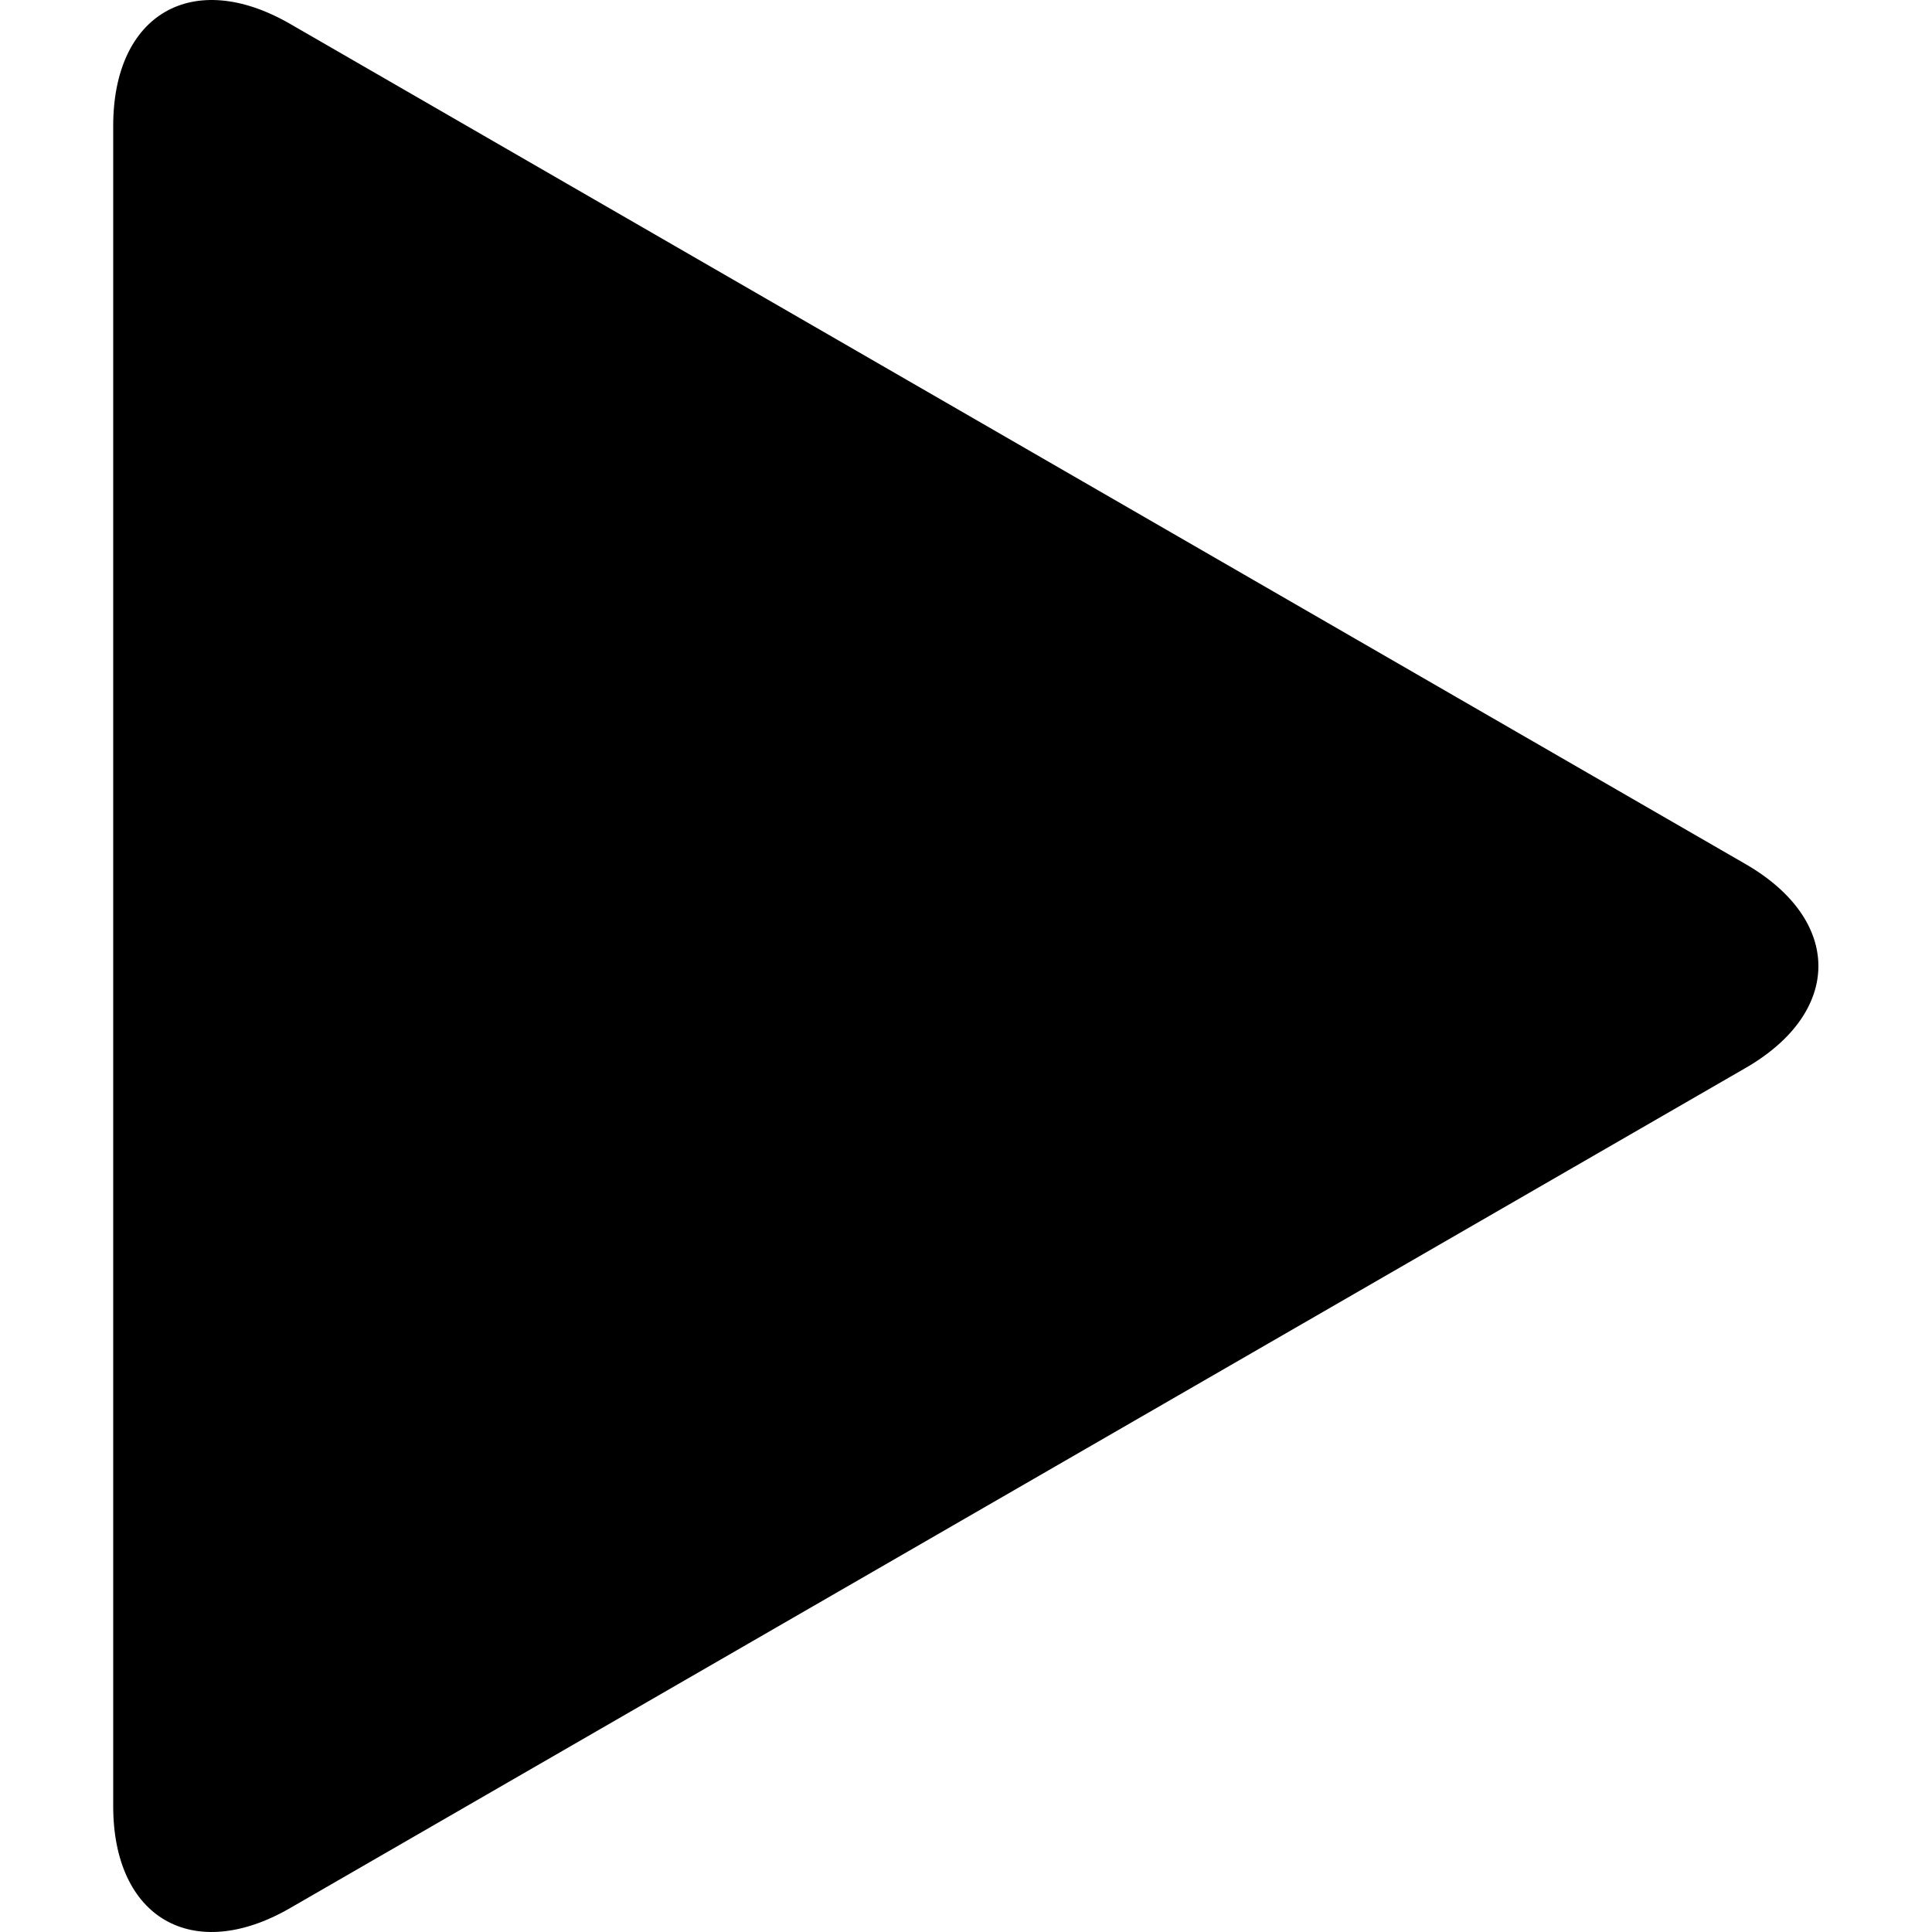 <?xml version="1.0" encoding="utf-8"?>
<!-- Generator: Adobe Illustrator 16.0.0, SVG Export Plug-In . SVG Version: 6.00 Build 0)  -->
<!DOCTYPE svg PUBLIC "-//W3C//DTD SVG 1.1//EN" "http://www.w3.org/Graphics/SVG/1.1/DTD/svg11.dtd">
<svg version="1.1" id="Layer_1" xmlns="http://www.w3.org/2000/svg" xmlns:xlink="http://www.w3.org/1999/xlink" x="0px" y="0px"
	 width="1024px" height="1024px" viewBox="0 0 1024 1024" enable-background="new 0 0 1024 1024" xml:space="preserve">
<path d="M60,66.723c0-59.442,42.328-83.759,93.807-54.039l771.348,445.277c51.479,29.721,51.531,78.356,0.052,108.077
	l-771.425,445.277C102.302,1041.036,60,1016.719,60,957.276V66.723z"/>
</svg>
